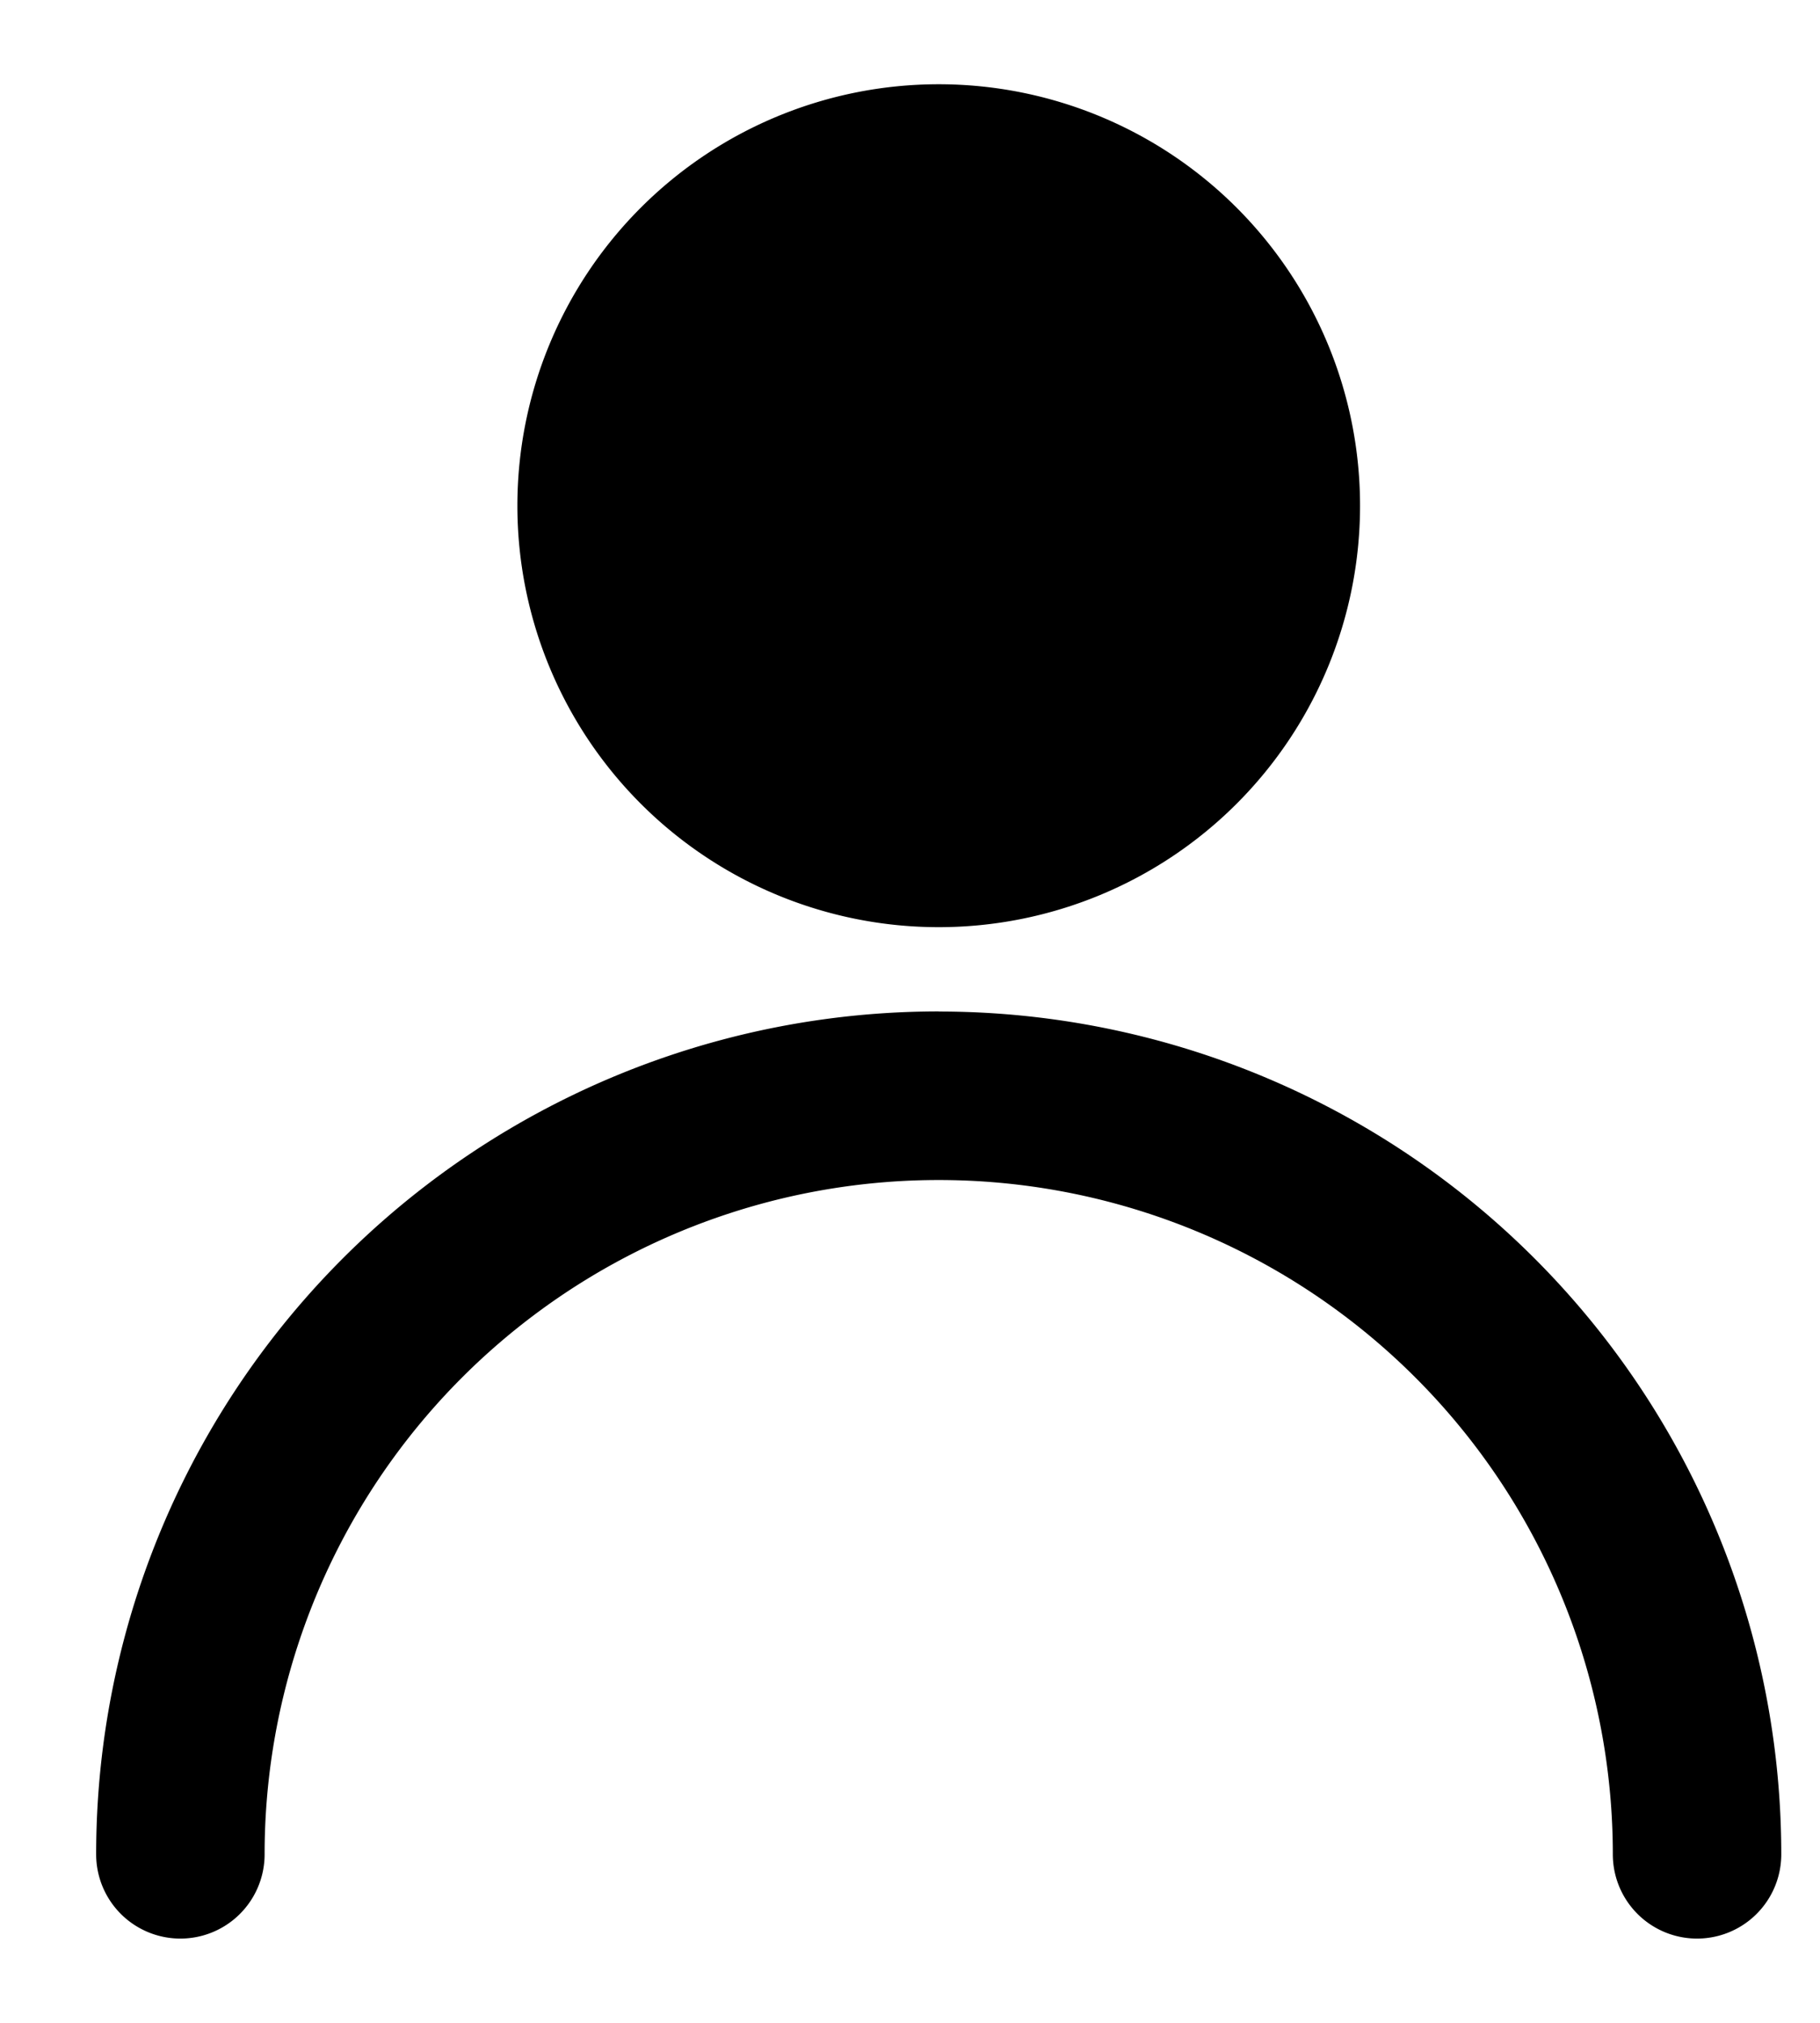 <svg width="18" height="20" viewBox="0 0 18 20" fill="none" xmlns="http://www.w3.org/2000/svg"><path d="M5.117 5a4.167 4.167 0 1 1 8.334 0 4.167 4.167 0 0 1-8.334 0zM9.284 10a8.333 8.333 0 0 0-8.333 8.334.833.833 0 0 0 1.666 0 6.667 6.667 0 0 1 13.334 0 .833.833 0 0 0 1.666 0 8.333 8.333 0 0 0-8.333-8.333z" fill="currentColor"/></svg>